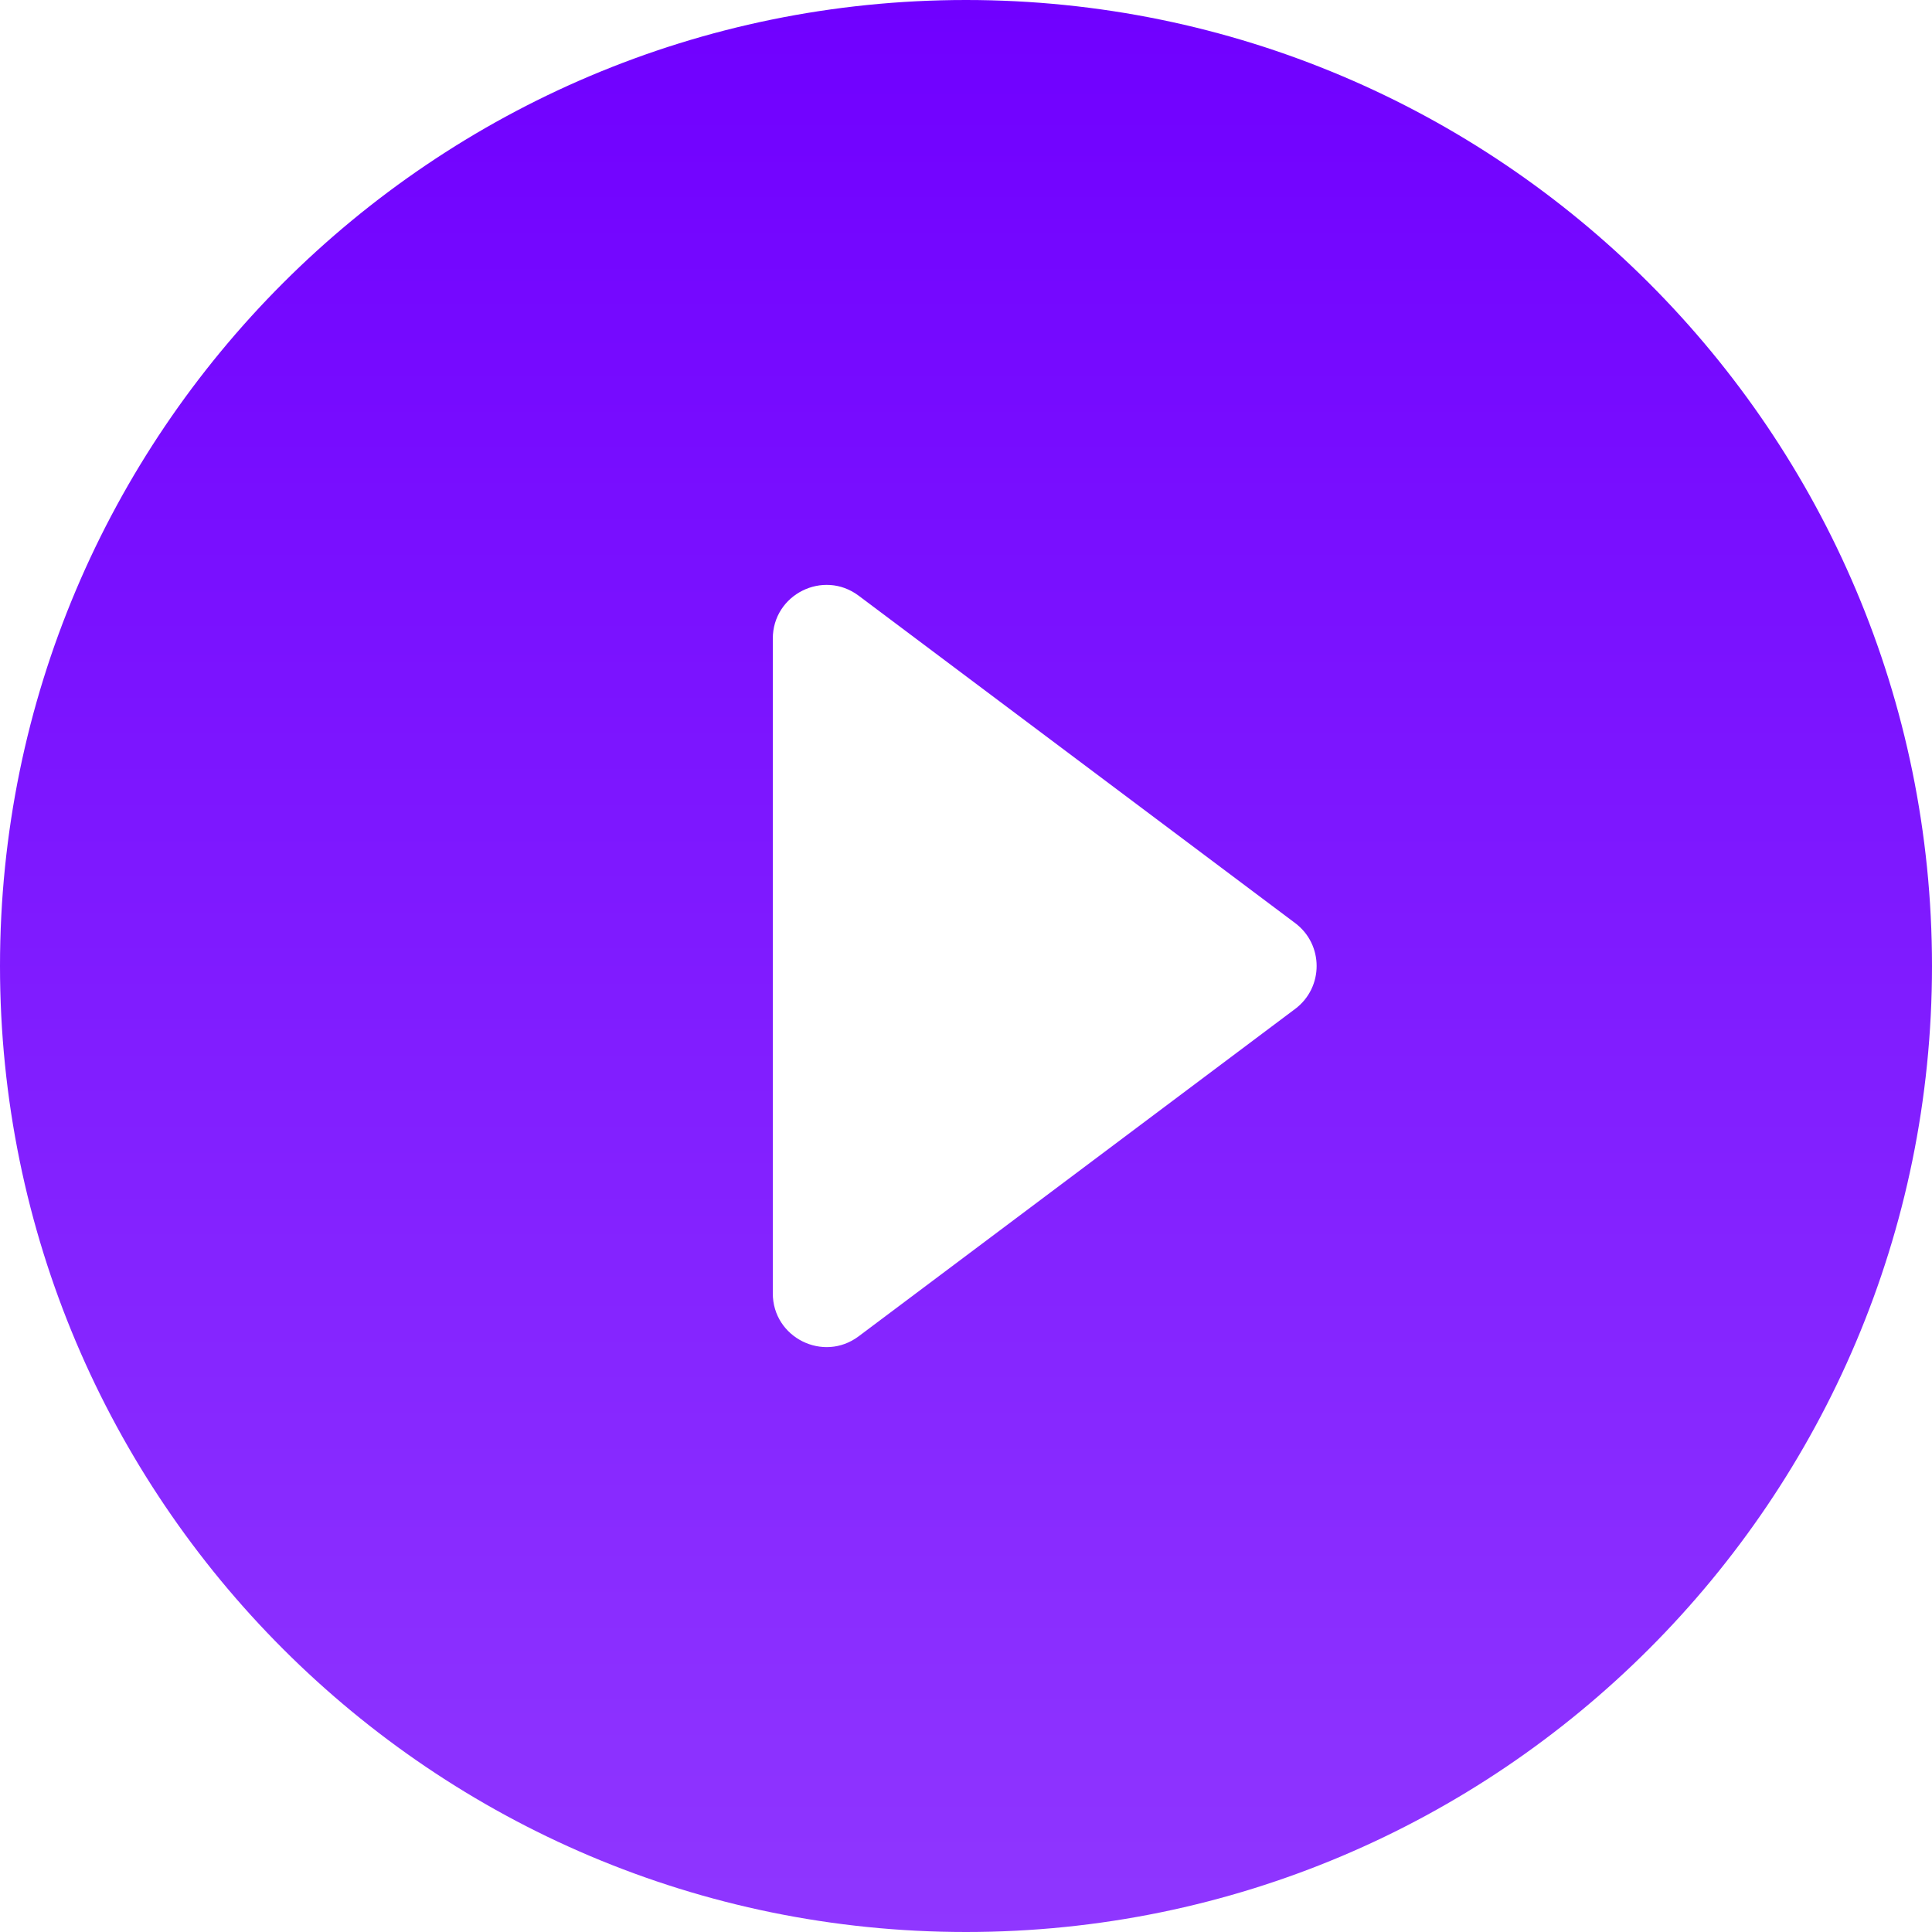 <svg width="36" height="36" viewBox="0 0 36 36" fill="none" xmlns="http://www.w3.org/2000/svg">
<path d="M18 0C8.064 0 0 8.064 0 18C0 27.936 8.064 36 18 36C27.936 36 36 27.936 36 18C36 8.064 27.936 0 18 0ZM16 24.9C15.341 25.394 14.4 24.924 14.4 24.1V11.9C14.4 11.076 15.341 10.606 16 11.1L24.133 17.2C24.667 17.6 24.667 18.4 24.133 18.8L16 24.9Z" fill="url(#paint0_linear_7_1237)"/>
<defs>
<linearGradient id="paint0_linear_7_1237" x1="18" y1="0" x2="18" y2="36" gradientUnits="userSpaceOnUse">
<stop stop-color="#7000FF"/>
<stop offset="1" stop-color="#8F36FF"/>
</linearGradient>
</defs>
</svg>

